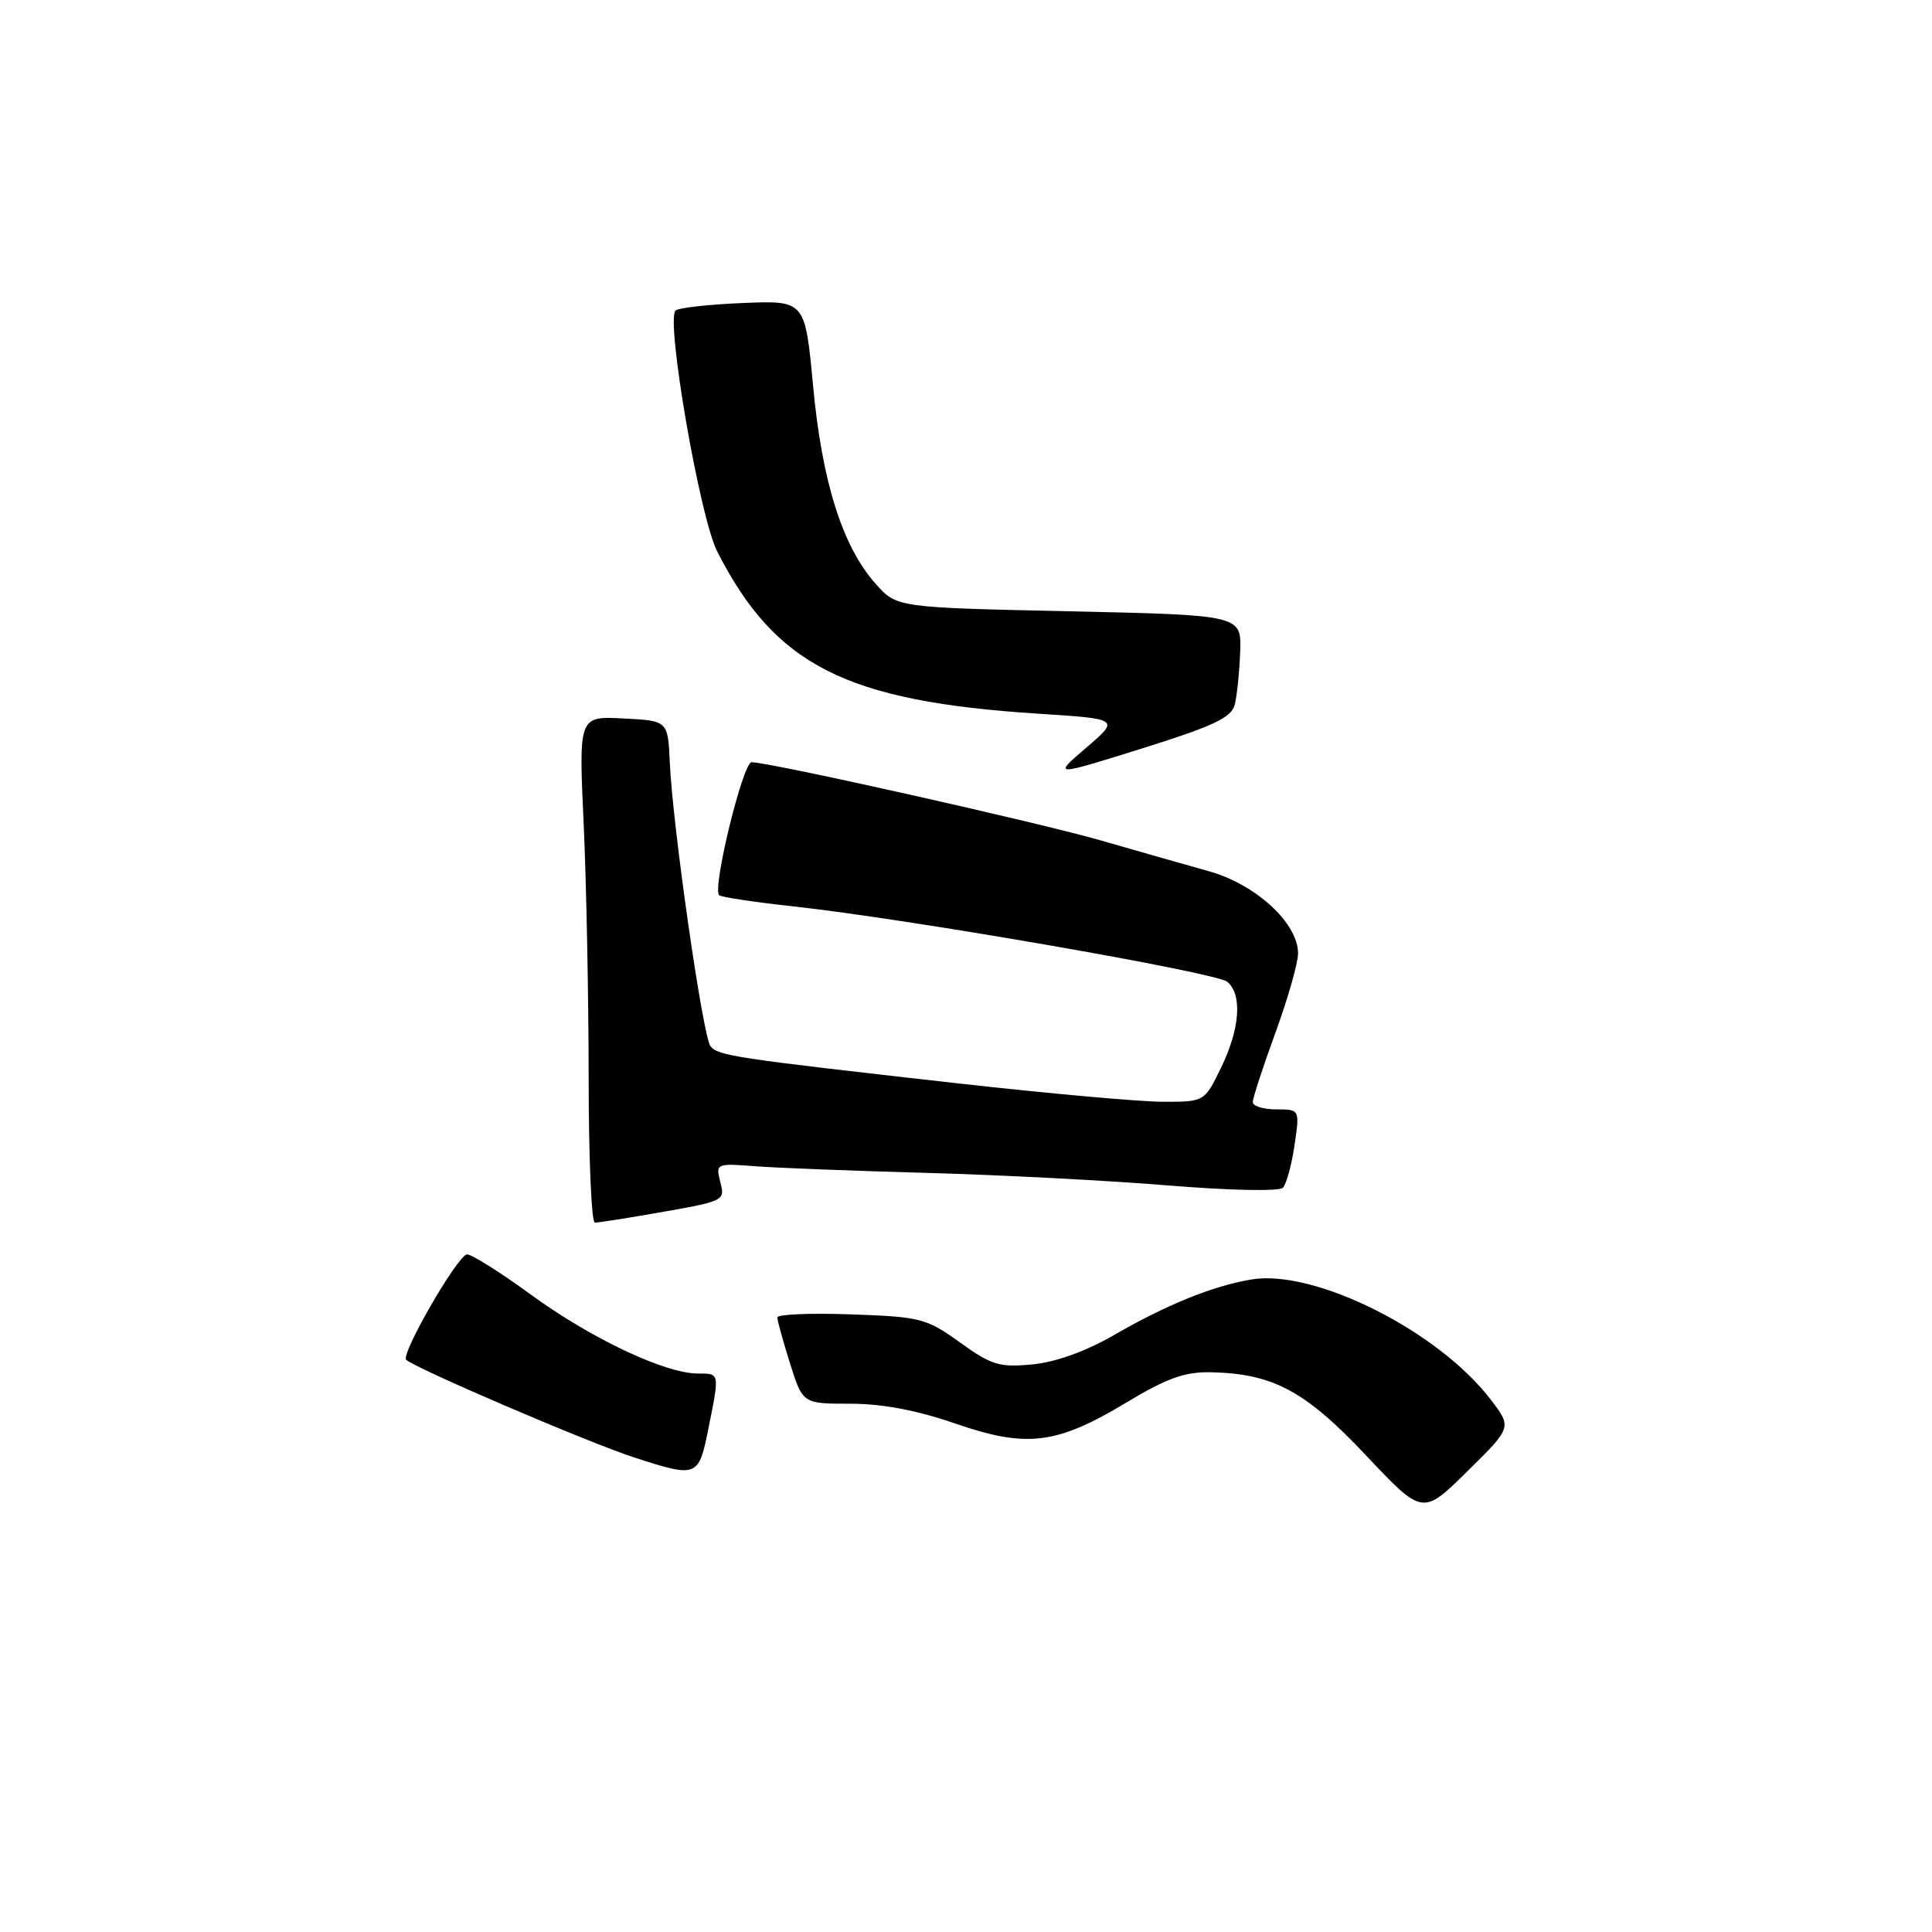 <?xml version="1.0" encoding="UTF-8" standalone="no"?>
<!DOCTYPE svg PUBLIC "-//W3C//DTD SVG 1.1//EN" "http://www.w3.org/Graphics/SVG/1.1/DTD/svg11.dtd" >
<svg xmlns="http://www.w3.org/2000/svg" xmlns:xlink="http://www.w3.org/1999/xlink" version="1.1" viewBox="0 0 256 256">
 <g >
 <path fill="currentColor"
d=" M 197.55 185.48 C 190.60 176.36 174.18 168.12 165.79 169.54 C 160.69 170.40 154.59 172.87 147.60 176.91 C 143.87 179.06 139.88 180.50 136.79 180.79 C 132.44 181.21 131.38 180.89 127.20 177.88 C 122.75 174.68 121.98 174.48 112.75 174.16 C 107.39 173.97 103.00 174.15 103.00 174.57 C 103.00 174.98 103.76 177.73 104.68 180.66 C 106.37 186.00 106.37 186.00 112.67 186.00 C 116.88 186.00 121.51 186.87 126.56 188.62 C 136.06 191.90 140.01 191.41 149.27 185.83 C 154.58 182.63 156.98 181.77 160.39 181.83 C 168.66 182.00 172.93 184.28 181.00 192.84 C 188.50 200.80 188.50 200.80 194.42 194.97 C 200.34 189.14 200.34 189.14 197.55 185.48 Z  M 93.86 189.33 C 95.36 181.87 95.39 182.00 92.48 182.00 C 88.13 182.00 78.31 177.36 70.34 171.54 C 66.12 168.46 62.29 166.07 61.83 166.22 C 60.41 166.70 53.09 179.45 53.82 180.17 C 54.92 181.27 78.02 191.17 84.00 193.11 C 92.39 195.83 92.57 195.76 93.86 189.33 Z  M 85.57 160.97 C 96.28 159.12 96.09 159.21 95.42 156.54 C 94.83 154.18 94.93 154.13 100.16 154.54 C 103.10 154.76 113.38 155.16 123.00 155.42 C 132.62 155.69 146.94 156.43 154.82 157.08 C 163.04 157.75 169.50 157.88 169.99 157.38 C 170.45 156.90 171.15 154.36 171.53 151.75 C 172.23 147.00 172.23 147.00 169.11 147.00 C 167.40 147.00 166.00 146.56 166.00 146.03 C 166.00 145.49 167.35 141.36 169.00 136.84 C 170.65 132.32 172.00 127.59 172.00 126.34 C 172.00 122.32 166.41 117.17 160.14 115.43 C 157.04 114.57 150.68 112.75 146.00 111.40 C 137.79 109.02 102.01 101.00 99.59 101.00 C 98.44 101.00 94.36 117.70 95.29 118.62 C 95.54 118.87 99.96 119.54 105.12 120.10 C 120.52 121.79 161.11 128.85 162.61 130.09 C 164.64 131.77 164.31 136.30 161.80 141.47 C 159.60 146.00 159.60 146.00 154.05 145.99 C 151.00 145.98 138.82 144.89 127.00 143.56 C 97.20 140.20 95.15 139.90 94.14 138.62 C 93.13 137.36 89.12 109.42 88.75 101.00 C 88.50 95.50 88.50 95.50 82.59 95.20 C 76.68 94.89 76.68 94.89 77.34 109.20 C 77.70 117.06 77.99 132.16 78.00 142.75 C 78.00 153.34 78.37 162.00 78.82 162.00 C 79.27 162.00 82.30 161.54 85.57 160.97 Z  M 163.61 93.37 C 163.91 92.20 164.23 89.05 164.33 86.37 C 164.50 81.50 164.50 81.50 141.67 81.00 C 118.83 80.50 118.83 80.50 116.03 77.36 C 111.64 72.45 108.92 63.84 107.74 51.15 C 106.68 39.81 106.68 39.81 98.43 40.15 C 93.88 40.34 89.87 40.79 89.51 41.15 C 88.21 42.46 92.72 68.52 95.03 73.07 C 102.73 88.18 112.07 92.91 137.44 94.56 C 148.38 95.26 148.38 95.26 143.94 99.07 C 139.50 102.87 139.50 102.87 151.28 99.19 C 160.82 96.20 163.17 95.09 163.61 93.37 Z "/>
</g>
</svg>